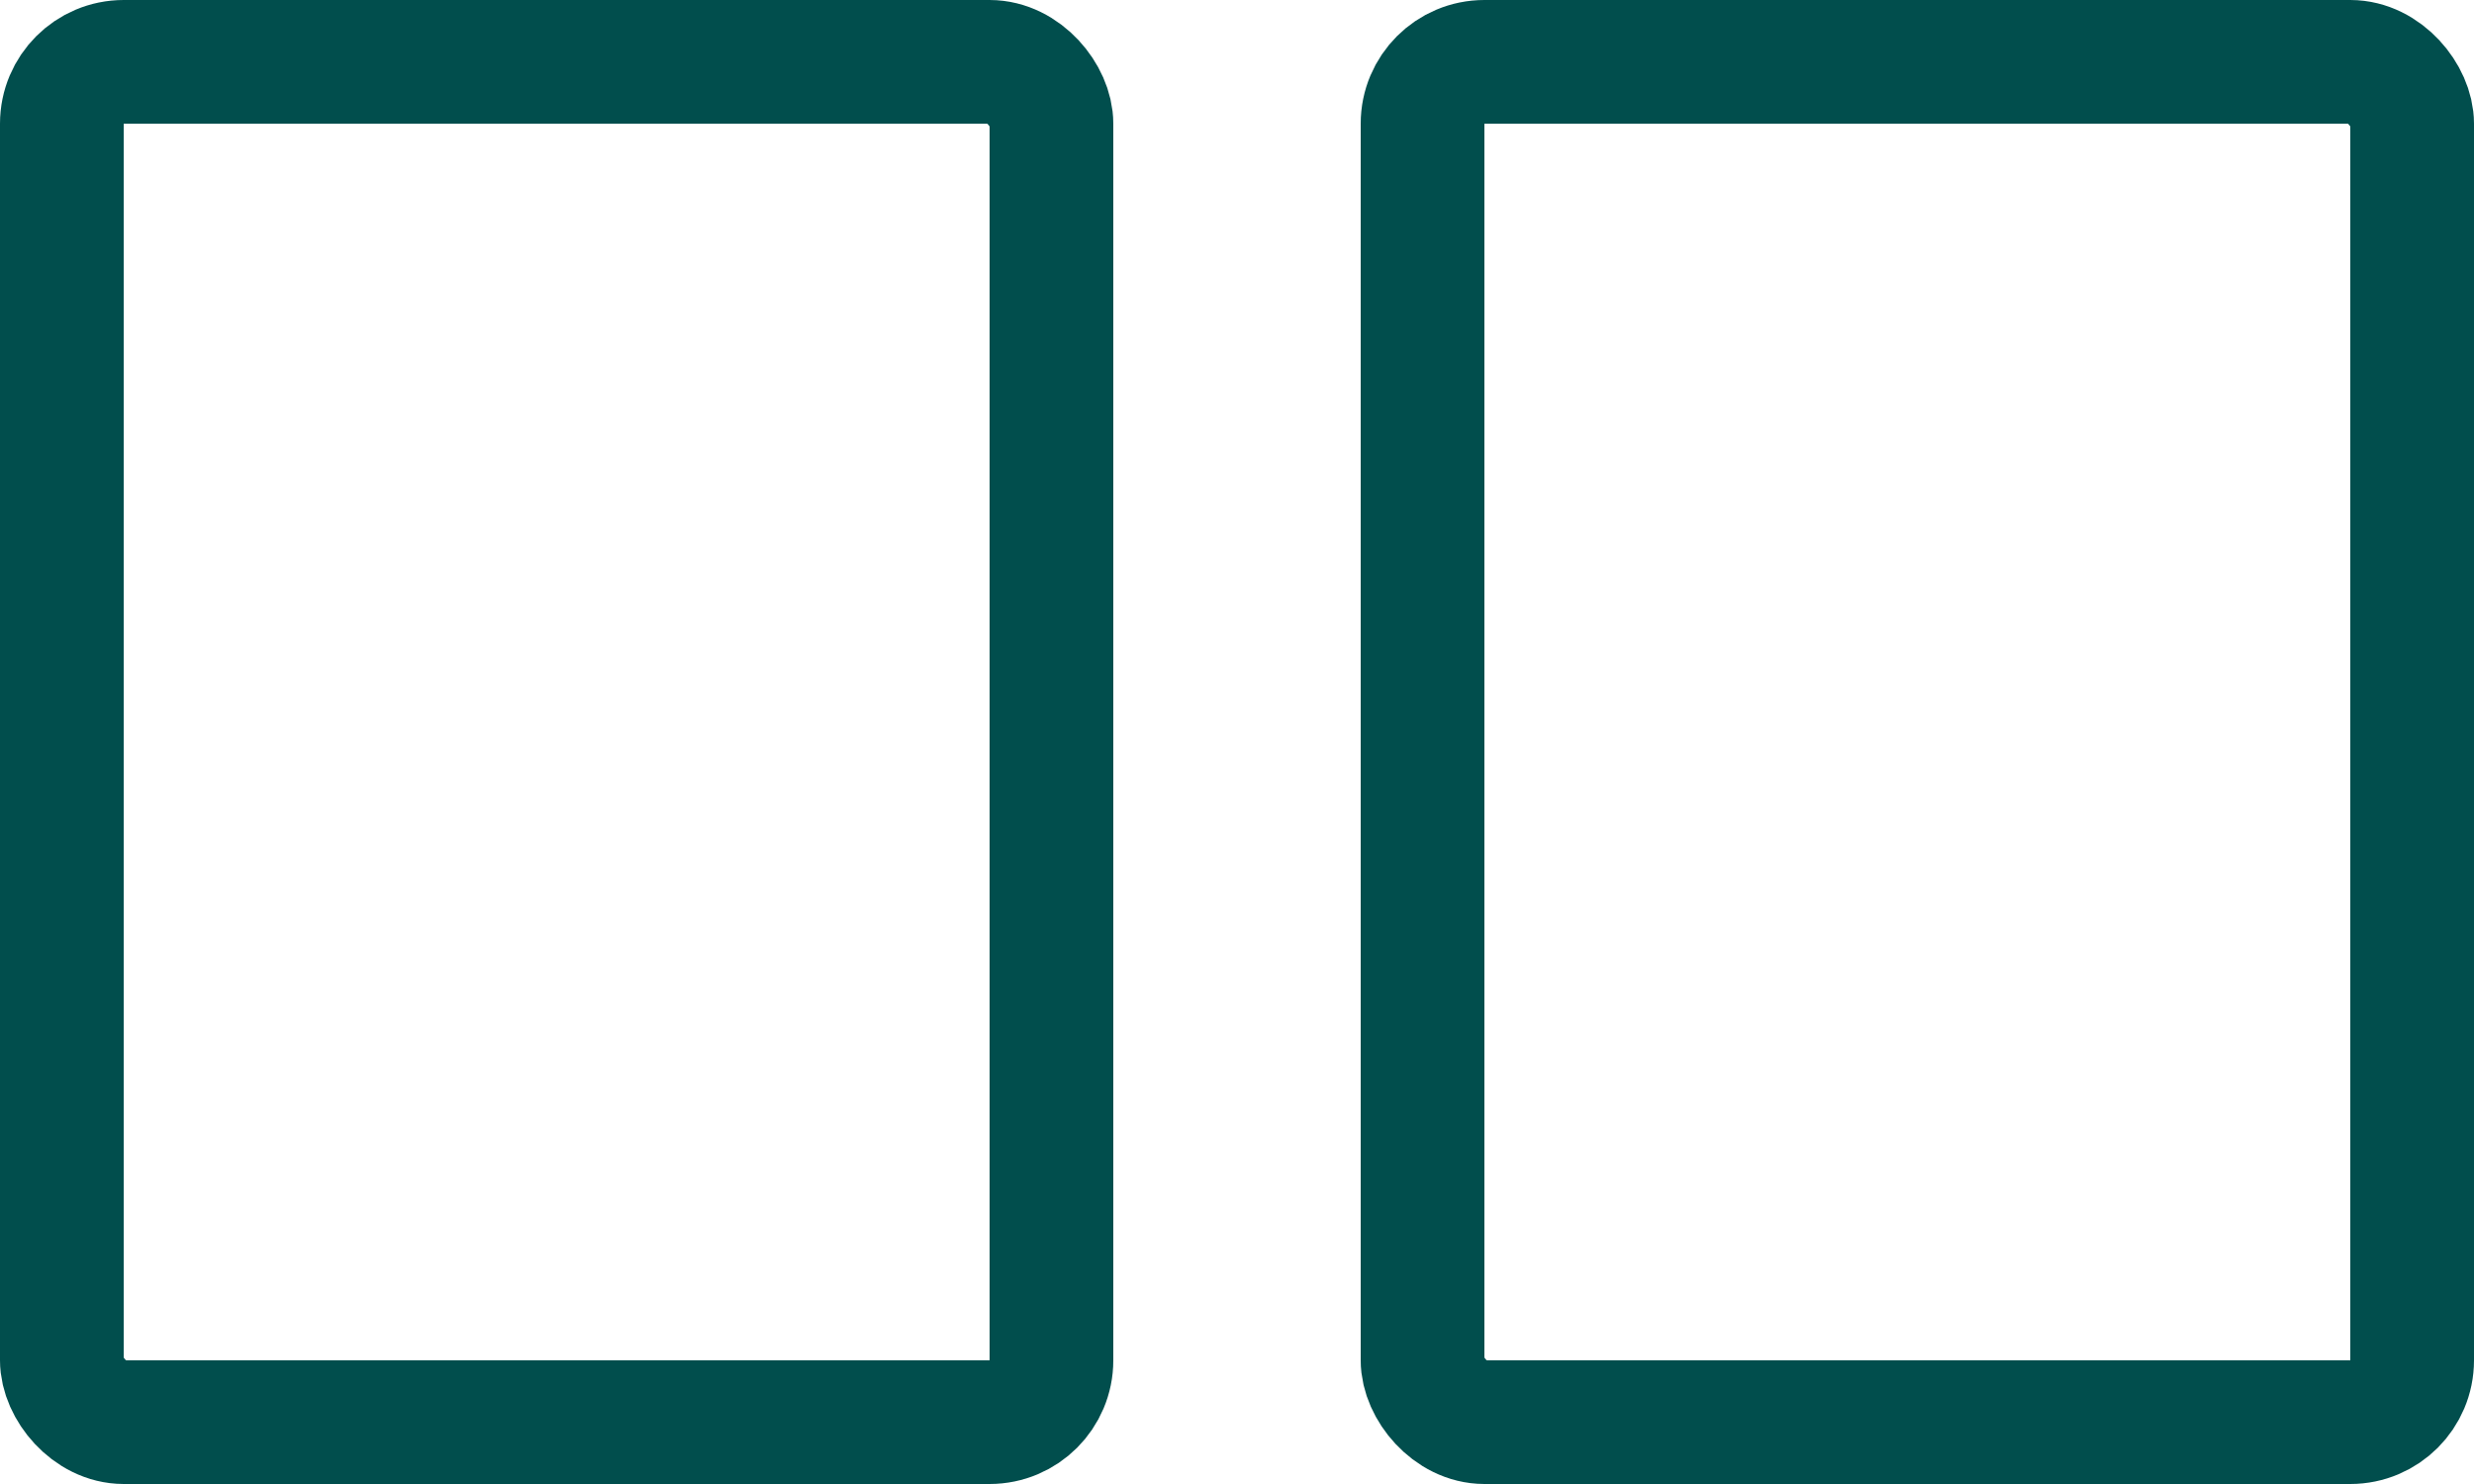 <svg width="40" height="24" viewBox="0 0 40 24" fill="none" xmlns="http://www.w3.org/2000/svg">
<rect x="1" y="1" width="16" height="22" rx="1" stroke="#014E4D" stroke-width="2"/>
<rect x="23" y="1" width="16" height="22" rx="1" stroke="#014E4D" stroke-width="2"/>
</svg>
